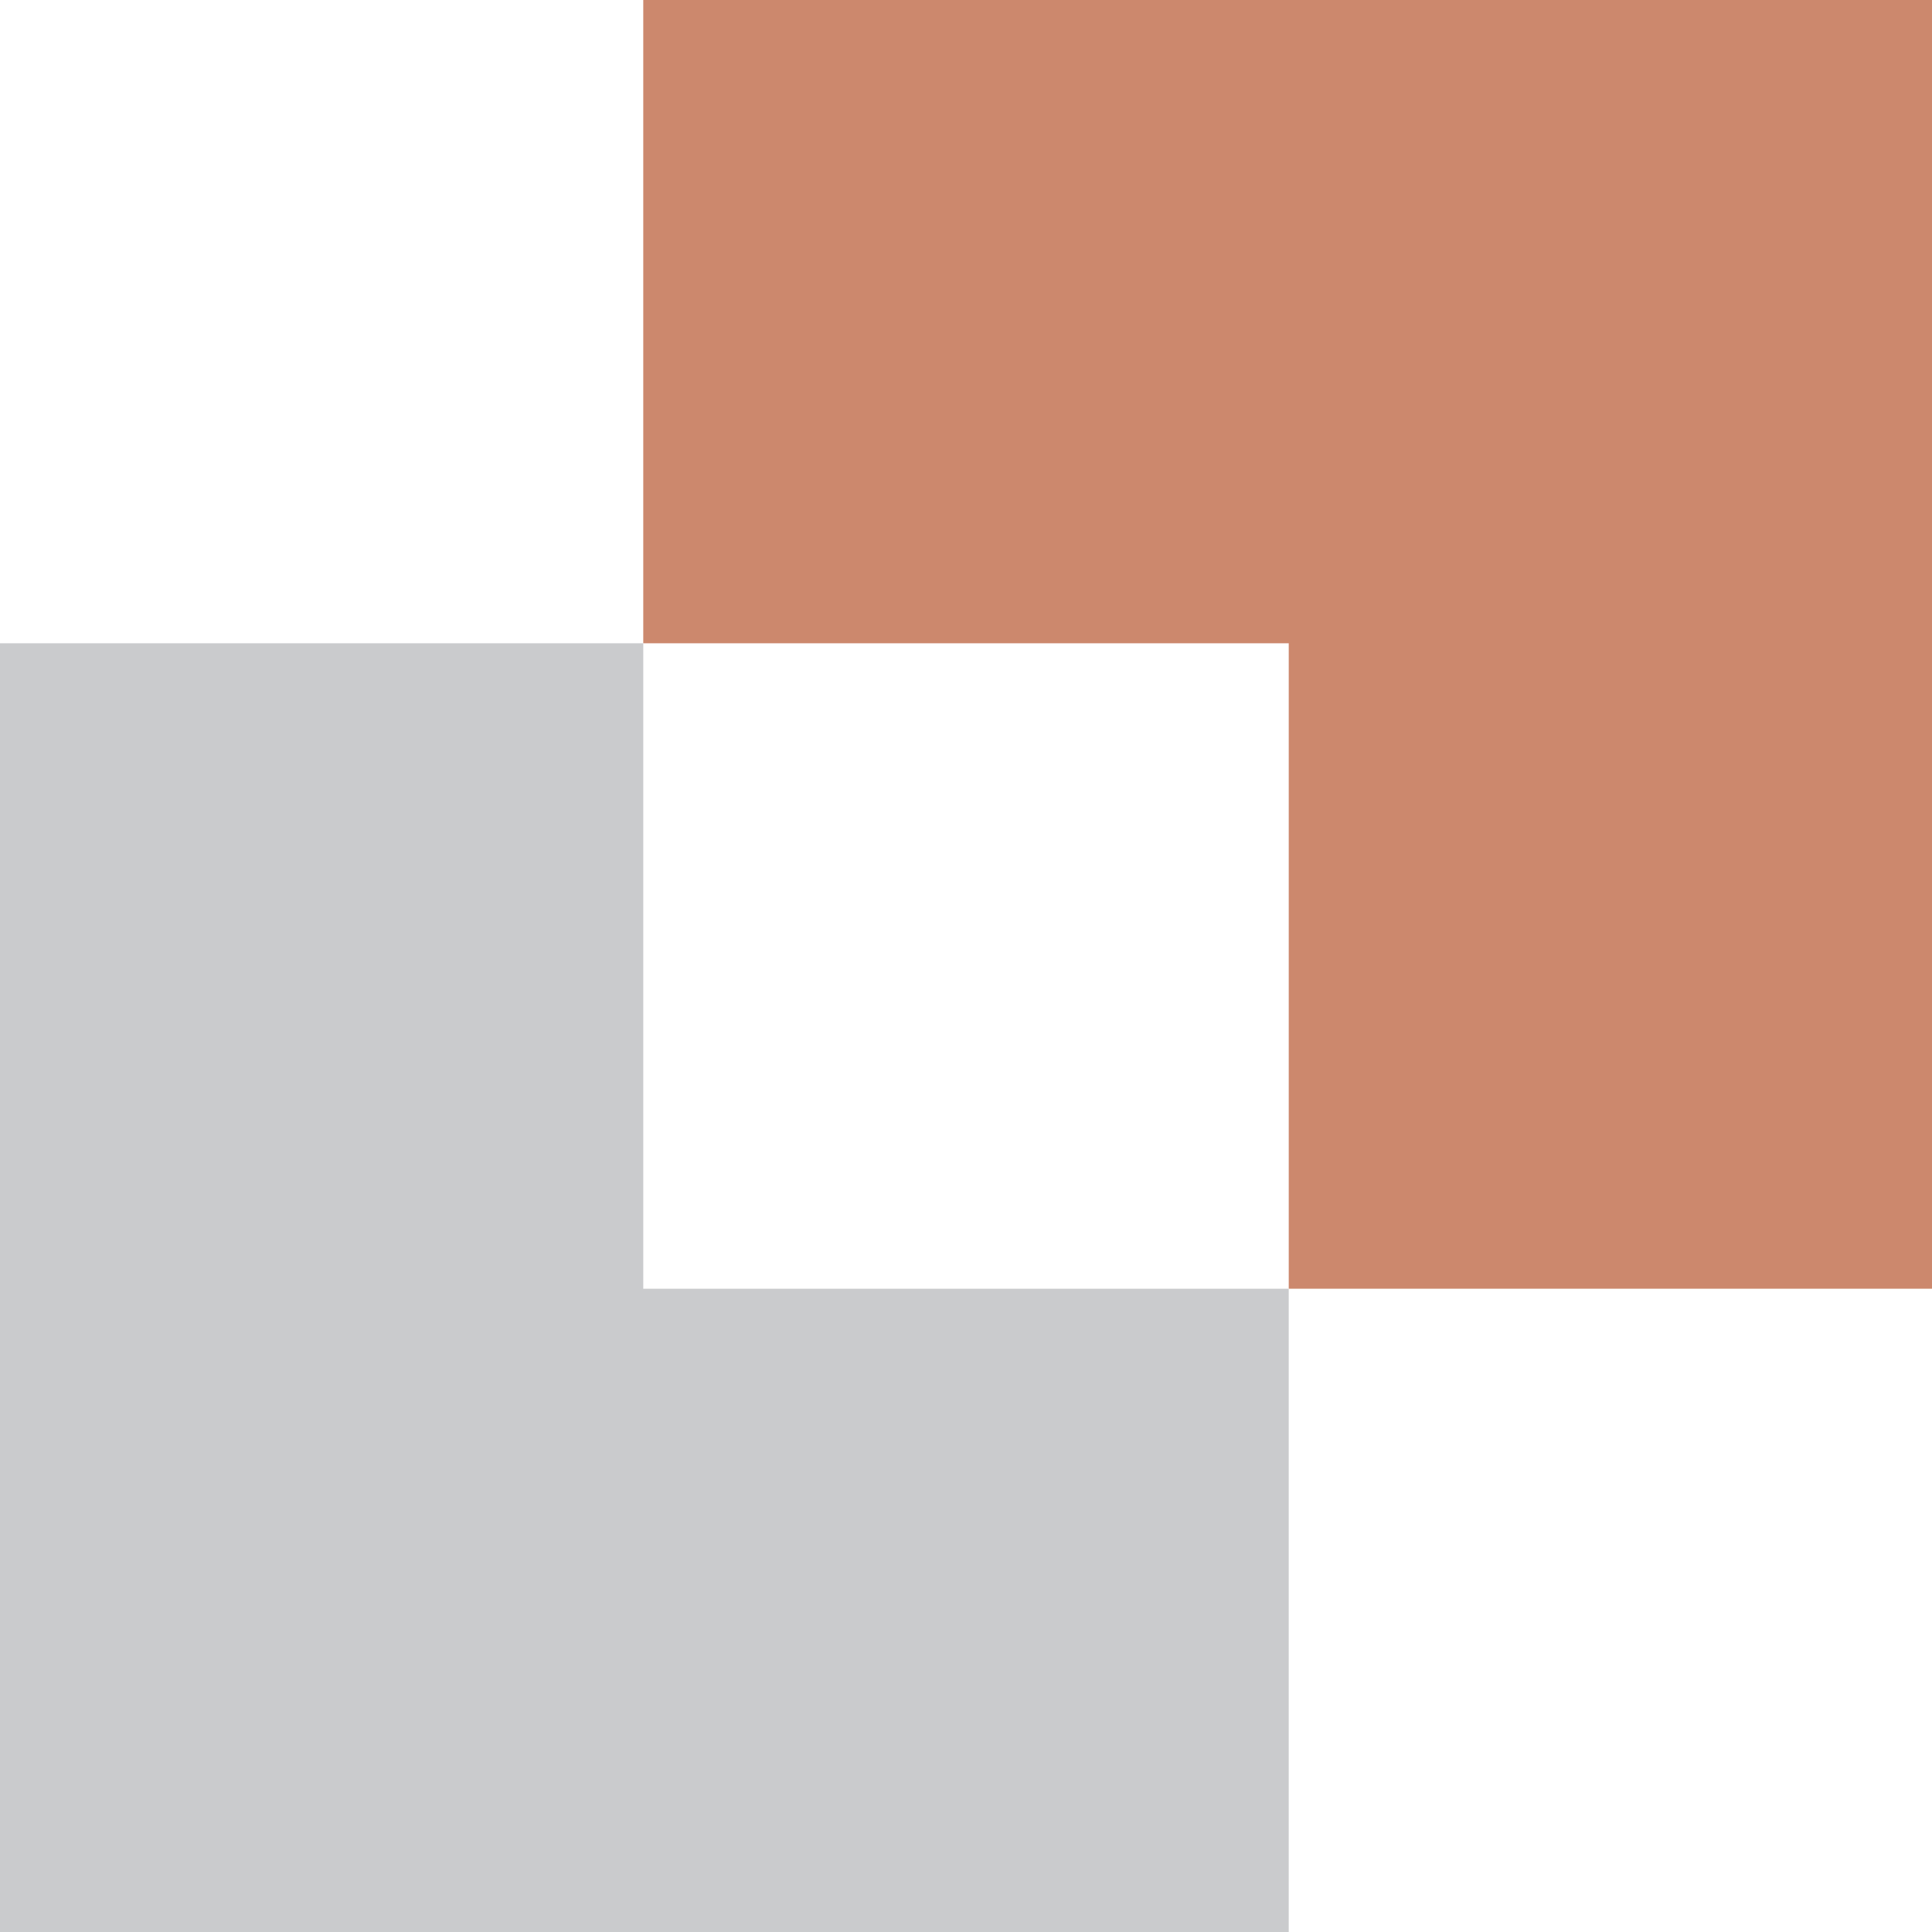 <svg version="1.1" id="Layer_1" xmlns="http://www.w3.org/2000/svg" xmlns:xlink="http://www.w3.org/1999/xlink" x="0" y="0" viewBox="0 0 87.1 87.1" xml:space="preserve"><style type="text/css">.st0{clip-path:url(#SVGID_2_)}.st1,.st2{clip-path:url(#SVGID_4_);fill:#cc886d}.st2{clip-path:url(#SVGID_6_)}.st3{clip-path:url(#SVGID_8_)}.st4,.st5{clip-path:url(#SVGID_10_);fill:#cacbcd}.st5{clip-path:url(#SVGID_12_)}</style><defs><path id="SVGID_1_" d="M29 0h58.1v58.1H29z"/></defs><clipPath id="SVGID_2_"><use xlink:href="#SVGID_1_" overflow="visible"/></clipPath><g class="st0"><defs><path id="SVGID_3_" d="M29 0h58.1v58.1H29z"/></defs><clipPath id="SVGID_4_"><use xlink:href="#SVGID_3_" overflow="visible"/></clipPath><path class="st1" d="M87.1 58.1h-29V29H29V0h58.1v28.7z"/></g><g class="st0"><defs><path id="SVGID_5_" d="M58.4 0h28.7v28.7H58.4z"/></defs><clipPath id="SVGID_6_"><use xlink:href="#SVGID_5_" overflow="visible"/></clipPath><path class="st2" d="M58.4 0h28.7v28.7H58.4z"/></g><defs><path id="SVGID_7_" d="M0 29h58.1v58.1H0z"/></defs><clipPath id="SVGID_8_"><use xlink:href="#SVGID_7_" overflow="visible"/></clipPath><g class="st3"><defs><path id="SVGID_9_" d="M0 29h58.1v58.1H0z"/></defs><clipPath id="SVGID_10_"><use xlink:href="#SVGID_9_" overflow="visible"/></clipPath><path class="st4" d="M0 29h29v29.1h29.1v29H0V58.4z"/></g><g class="st3"><defs><path id="SVGID_11_" d="M0 58.4h28.7v28.7H0z"/></defs><clipPath id="SVGID_12_"><use xlink:href="#SVGID_11_" overflow="visible"/></clipPath><path class="st5" d="M0 58.4h28.7v28.7H0z"/></g></svg>